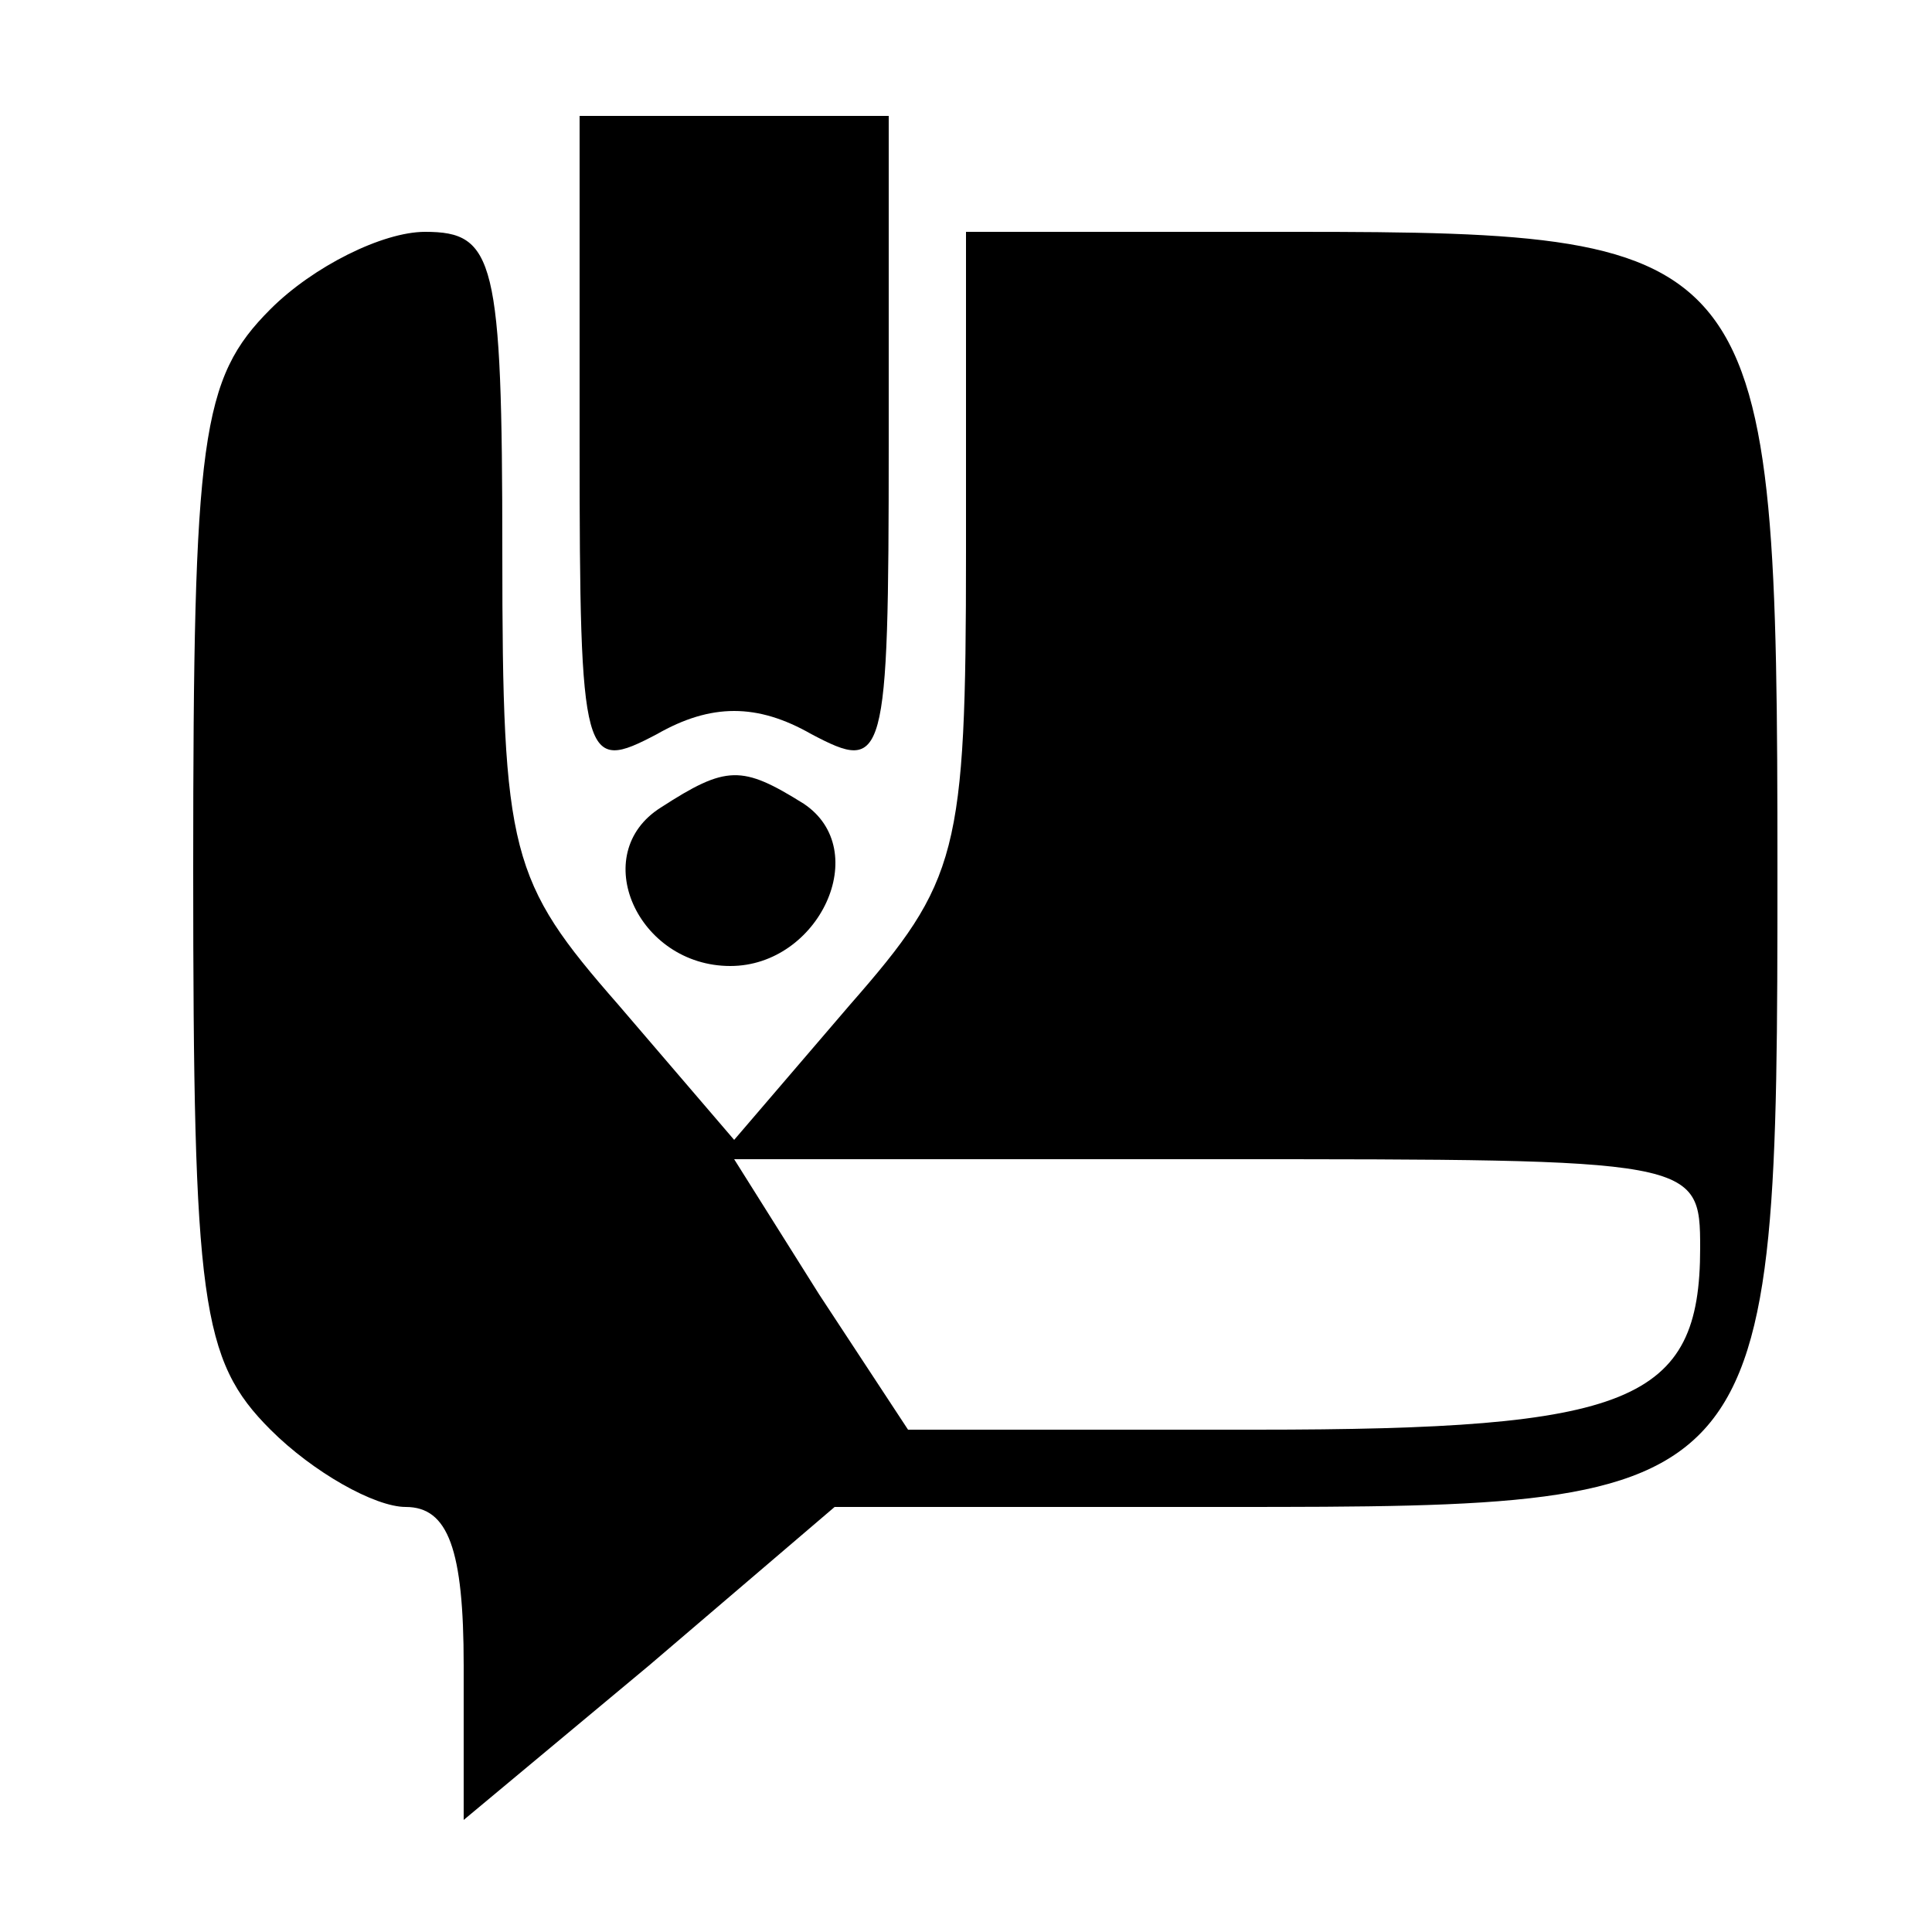 <?xml version="1.0" standalone="no"?>
<!DOCTYPE svg PUBLIC "-//W3C//DTD SVG 20010904//EN"
 "http://www.w3.org/TR/2001/REC-SVG-20010904/DTD/svg10.dtd">
<svg version="1.0" xmlns="http://www.w3.org/2000/svg"
 width="50pt" height="50pt" viewBox="0 0 50 50"
 preserveAspectRatio="xMidYMid meet">

<g transform="translate(0,50) scale(0.1,-0.1)"
fill="#000000" stroke="none">
<path d="M150 385 c0 -83 1 -85 20 -75 14 8 26 8 40 0 19 -10 20 -8 20 75 l0
85 -40 0 -40 0 0 -85z"/>
<path d="M70 420 c-18 -18 -20 -33 -20 -145 0 -112 2 -127 20 -145 11 -11 27
-20 35 -20 11 0 15 -11 15 -41 l0 -40 48 40 48 41 102 0 c141 0 142 1 142 165
0 161 -3 165 -125 165 l-85 0 0 -83 c0 -78 -2 -85 -30 -117 l-30 -35 -30 35
c-28 32 -30 39 -30 117 0 76 -2 83 -20 83 -11 0 -29 -9 -40 -20z m370 -243 c0
-40 -18 -47 -115 -47 l-90 0 -23 35 -22 35 125 0 c124 0 125 0 125 -23z"/>
<path d="M171 291 c-19 -12 -6 -41 18 -41 23 0 37 30 19 42 -16 10 -20 10 -37
-1z"/>
</g>
</svg>
